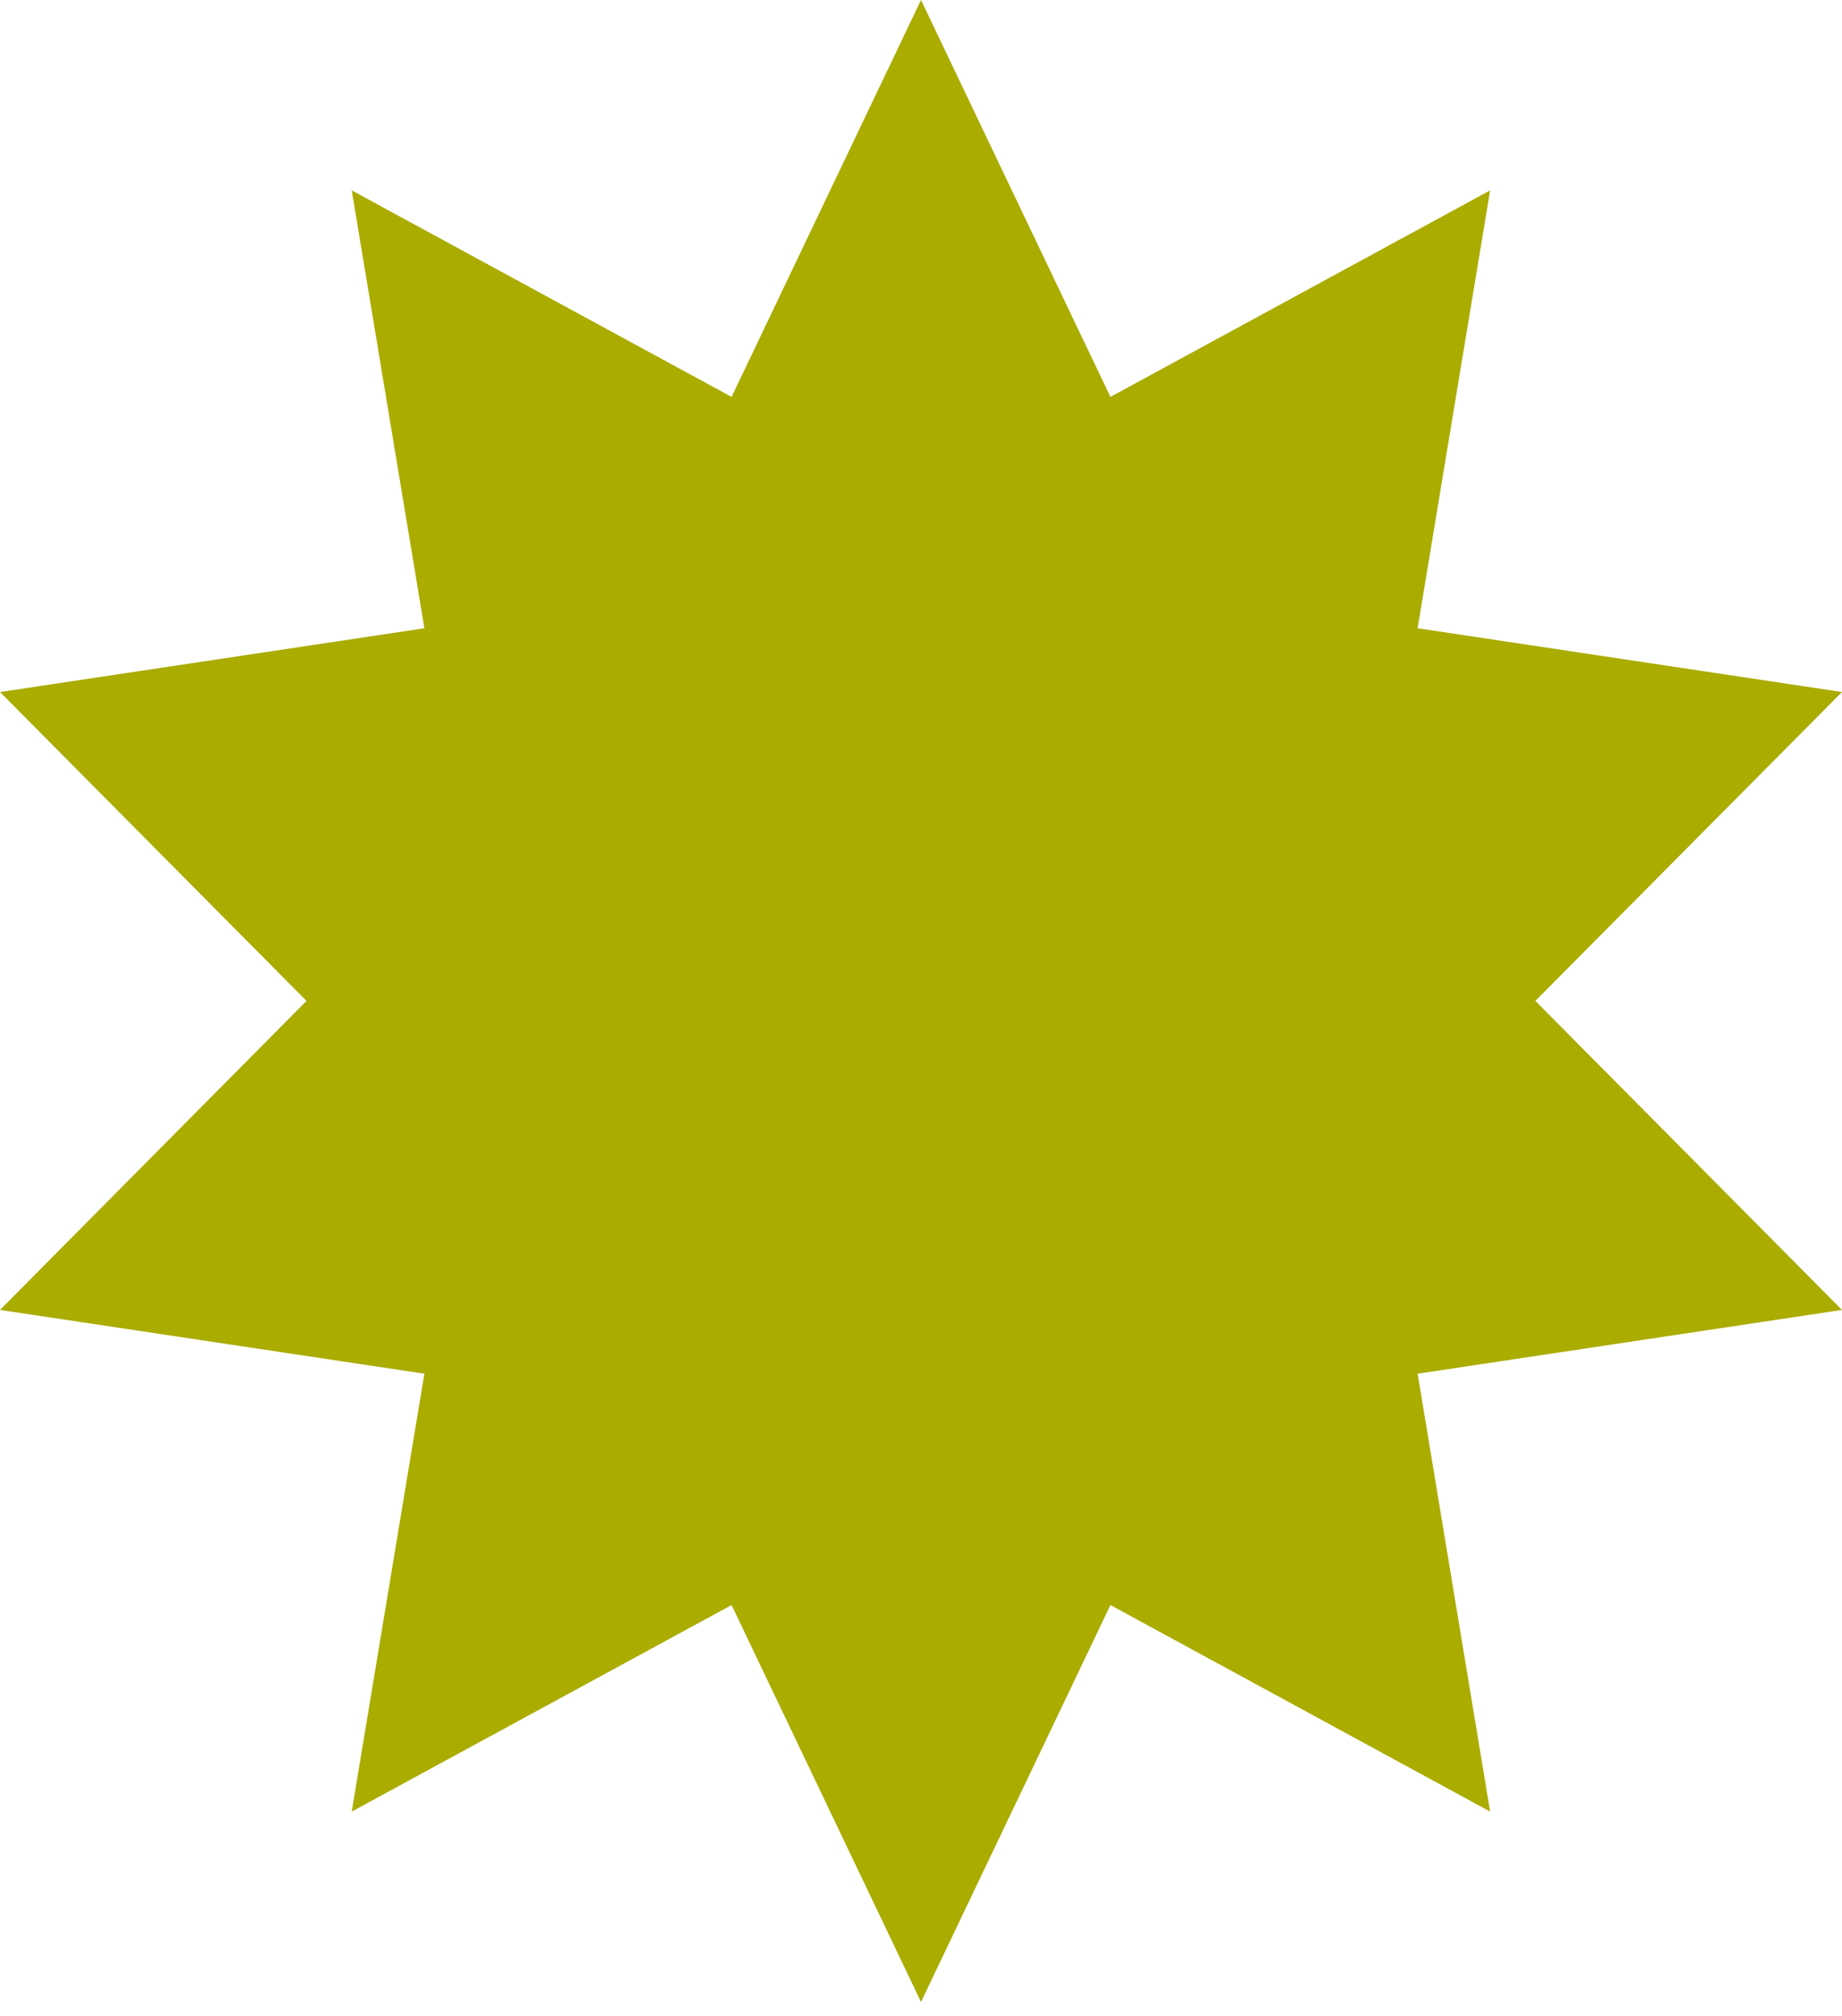 <svg width="106" height="116" viewBox="0 0 106 116" fill="none" xmlns="http://www.w3.org/2000/svg">
<path d="M88.354 57.595L106 39.821L81.579 36.151L85.751 10.955L63.901 22.839L53 0L42.099 22.839L20.241 10.955L24.422 36.151L0 39.821L17.638 57.595L0 75.377L24.422 79.047L20.241 104.244L42.099 92.359L53 115.198L63.901 92.359L85.751 104.244L81.579 79.047L106 75.377L88.354 57.595Z" fill="#AAAC00"/>
</svg>
